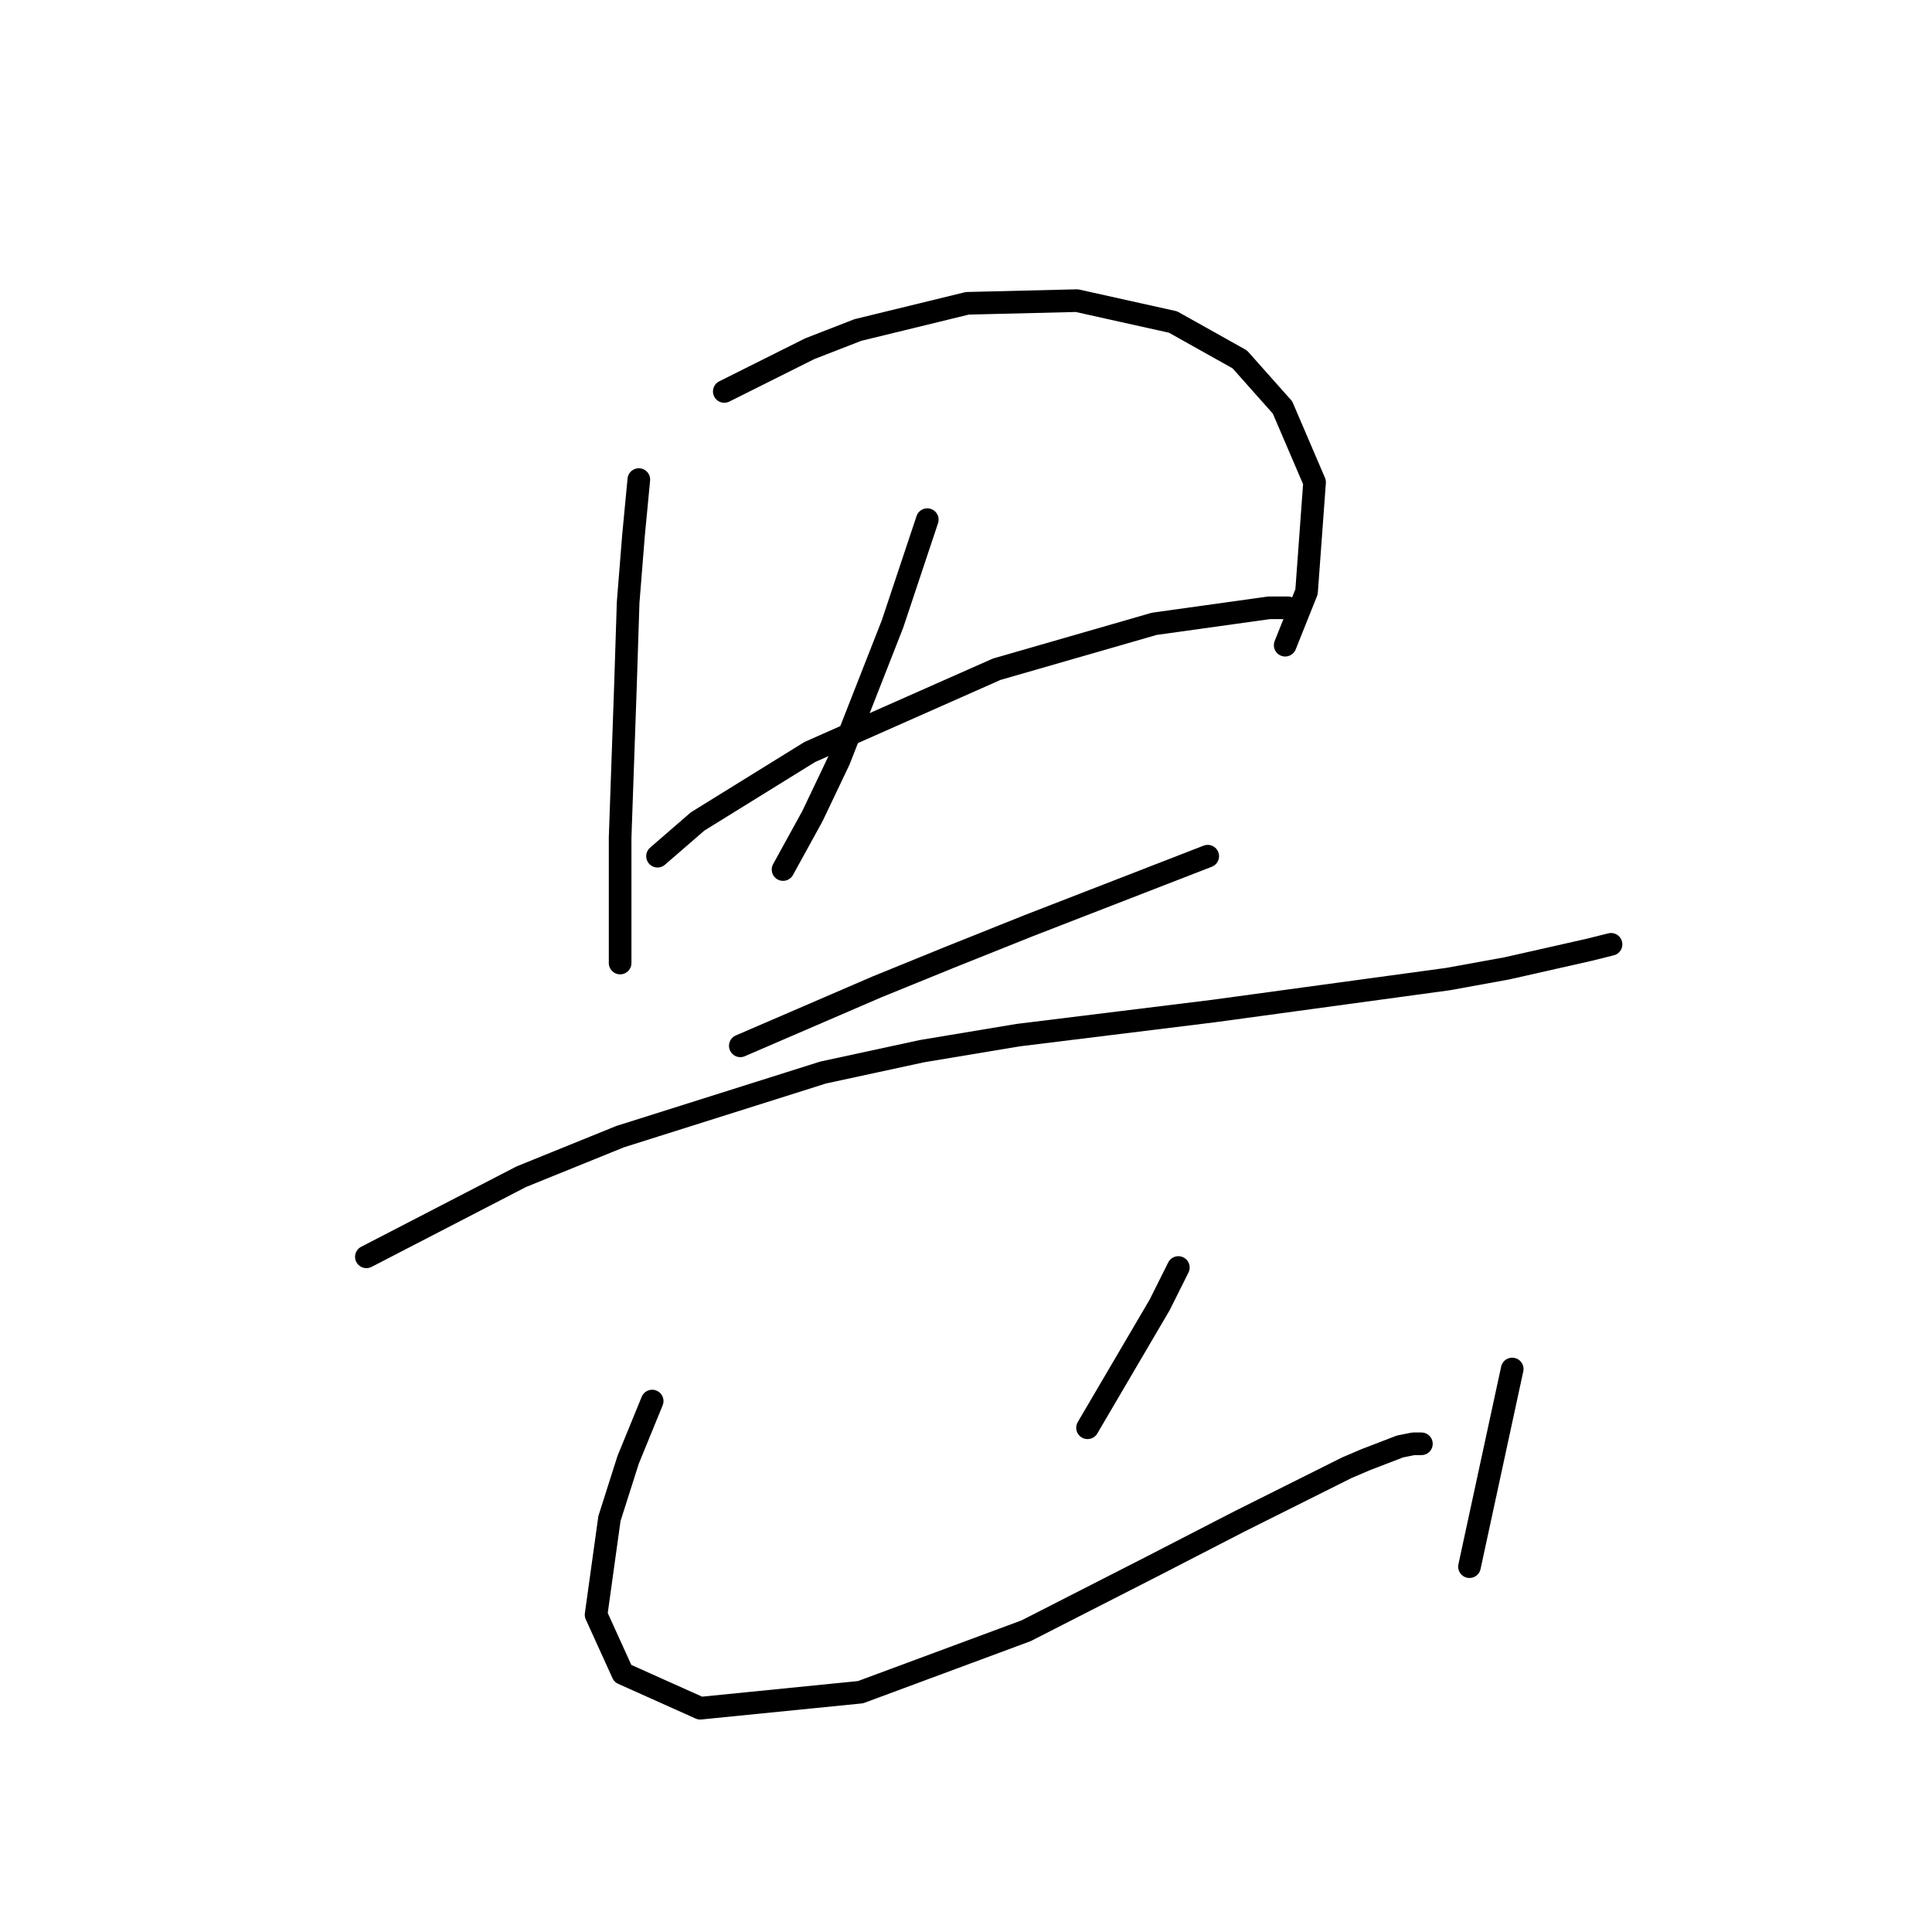 <?xml version="1.0" standalone="no"?>
    <svg width="256" height="256" xmlns="http://www.w3.org/2000/svg" version="1.1">
    <polyline stroke="black" stroke-width="3" stroke-linecap="round" fill="transparent" stroke-linejoin="round" points="84.647 63.548 83.939 70.98 83.232 79.828 82.878 90.8 82.17 110.973 82.17 127.606 82.17 127.606 " />
        <polyline stroke="black" stroke-width="3" stroke-linecap="round" fill="transparent" stroke-linejoin="round" points="95.972 51.869 107.297 46.207 113.668 43.729 128.178 40.19 142.689 39.836 155.43 42.668 164.277 47.622 169.94 53.993 174.187 63.902 173.125 78.413 170.294 85.491 170.294 85.491 " />
        <polyline stroke="black" stroke-width="3" stroke-linecap="round" fill="transparent" stroke-linejoin="round" points="122.87 68.857 120.746 75.227 118.269 82.66 111.191 100.709 107.651 108.141 103.758 115.219 103.758 115.219 " />
        <polyline stroke="black" stroke-width="3" stroke-linecap="round" fill="transparent" stroke-linejoin="round" points="87.125 113.45 92.433 108.849 107.297 99.647 132.071 88.676 152.952 82.66 168.17 80.536 170.648 80.536 170.648 80.536 " />
        <polyline stroke="black" stroke-width="3" stroke-linecap="round" fill="transparent" stroke-linejoin="round" points="98.096 138.578 116.145 130.792 125.701 126.899 136.318 122.652 160.03 113.45 160.03 113.45 " />
        <polyline stroke="black" stroke-width="3" stroke-linecap="round" fill="transparent" stroke-linejoin="round" points="48.548 166.537 69.075 155.919 82.17 150.611 109.067 142.117 122.162 139.285 134.903 137.162 160.738 133.977 191.883 129.73 199.669 128.314 210.64 125.837 213.471 125.129 213.471 125.129 " />
        <polyline stroke="black" stroke-width="3" stroke-linecap="round" fill="transparent" stroke-linejoin="round" points="156.137 167.952 153.66 172.907 144.104 189.187 144.104 189.187 " />
        <polyline stroke="black" stroke-width="3" stroke-linecap="round" fill="transparent" stroke-linejoin="round" points="86.417 185.648 83.232 193.434 80.754 201.22 78.985 213.961 82.524 221.747 92.787 226.348 114.022 224.224 135.964 216.084 152.598 207.591 164.277 201.574 172.771 197.327 178.434 194.496 180.911 193.434 185.512 191.664 187.282 191.311 187.989 191.311 188.343 191.311 188.343 191.311 " />
        <polyline stroke="black" stroke-width="3" stroke-linecap="round" fill="transparent" stroke-linejoin="round" points="200.376 181.401 194.714 207.591 194.714 207.591 " />
        </svg>